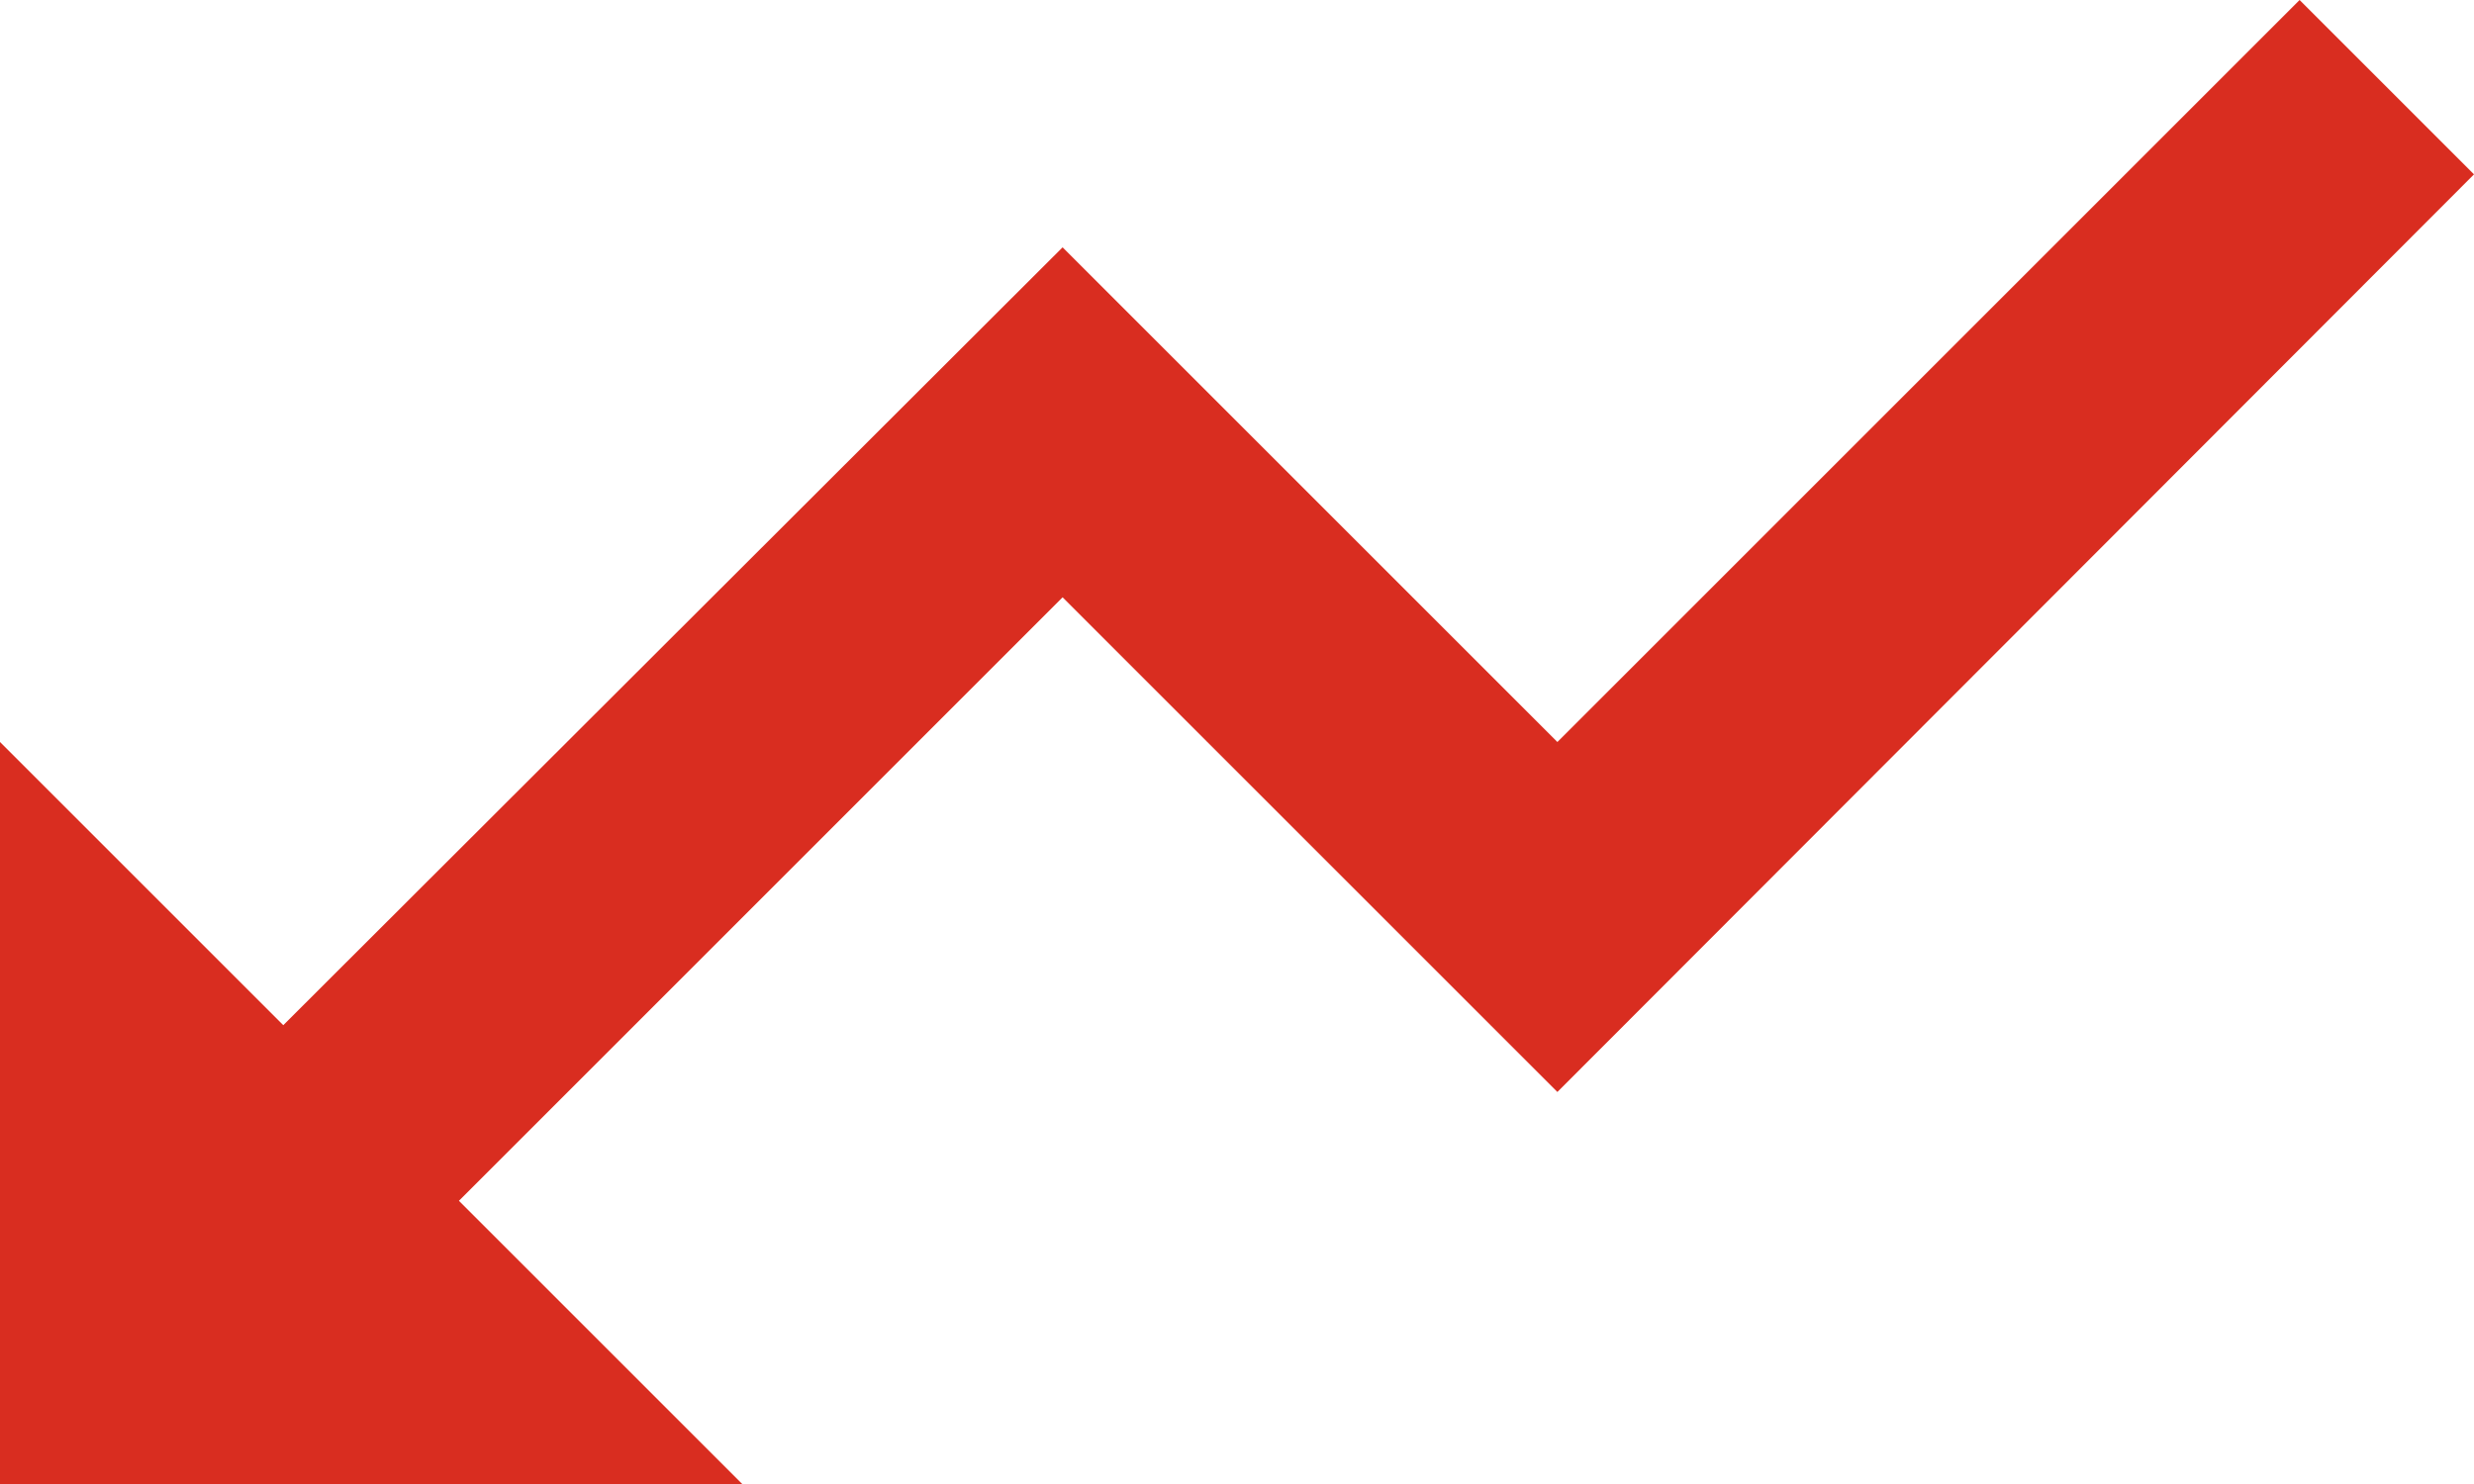 <svg width="20" height="12" viewBox="0 0 20 12" fill="none" xmlns="http://www.w3.org/2000/svg">
<path d="M6 12L3.71 9.71L8.59 4.83L12.59 8.83L20 1.41L18.59 0L12.59 6L8.59 2L2.29 8.29L0 6V12H6Z" fill="#D92D20"/>
</svg>
